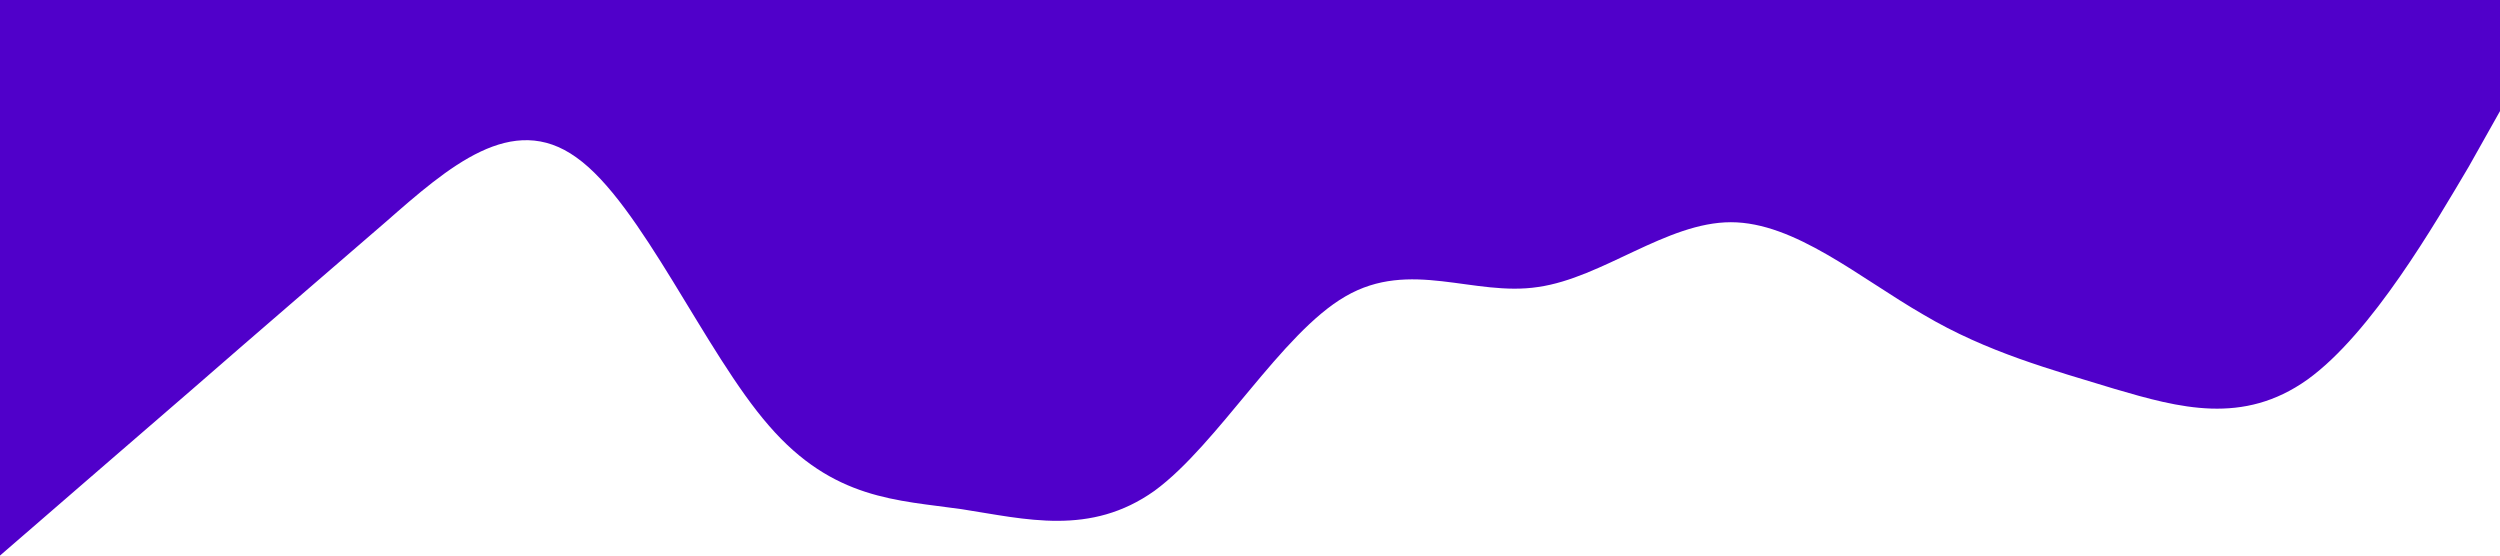 <?xml version="1.0" standalone="no"?><svg xmlns="http://www.w3.org/2000/svg" viewBox="0 0 1440 320"><path fill="#5000ca" fill-opacity="1" d="M0,320L18.5,304C36.9,288,74,256,111,224C147.7,192,185,160,222,128C258.5,96,295,64,332,90.7C369.2,117,406,203,443,245.3C480,288,517,288,554,293.3C590.8,299,628,309,665,282.7C701.5,256,738,192,775,170.7C812.3,149,849,171,886,165.3C923.1,160,960,128,997,128C1033.8,128,1071,160,1108,181.3C1144.6,203,1182,213,1218,224C1255.4,235,1292,245,1329,218.7C1366.2,192,1403,128,1422,96L1440,64L1440,0L1421.5,0C1403.1,0,1366,0,1329,0C1292.3,0,1255,0,1218,0C1181.5,0,1145,0,1108,0C1070.8,0,1034,0,997,0C960,0,923,0,886,0C849.2,0,812,0,775,0C738.5,0,702,0,665,0C627.7,0,591,0,554,0C516.9,0,480,0,443,0C406.2,0,369,0,332,0C295.4,0,258,0,222,0C184.6,0,148,0,111,0C73.8,0,37,0,18,0L0,0Z"></path></svg>